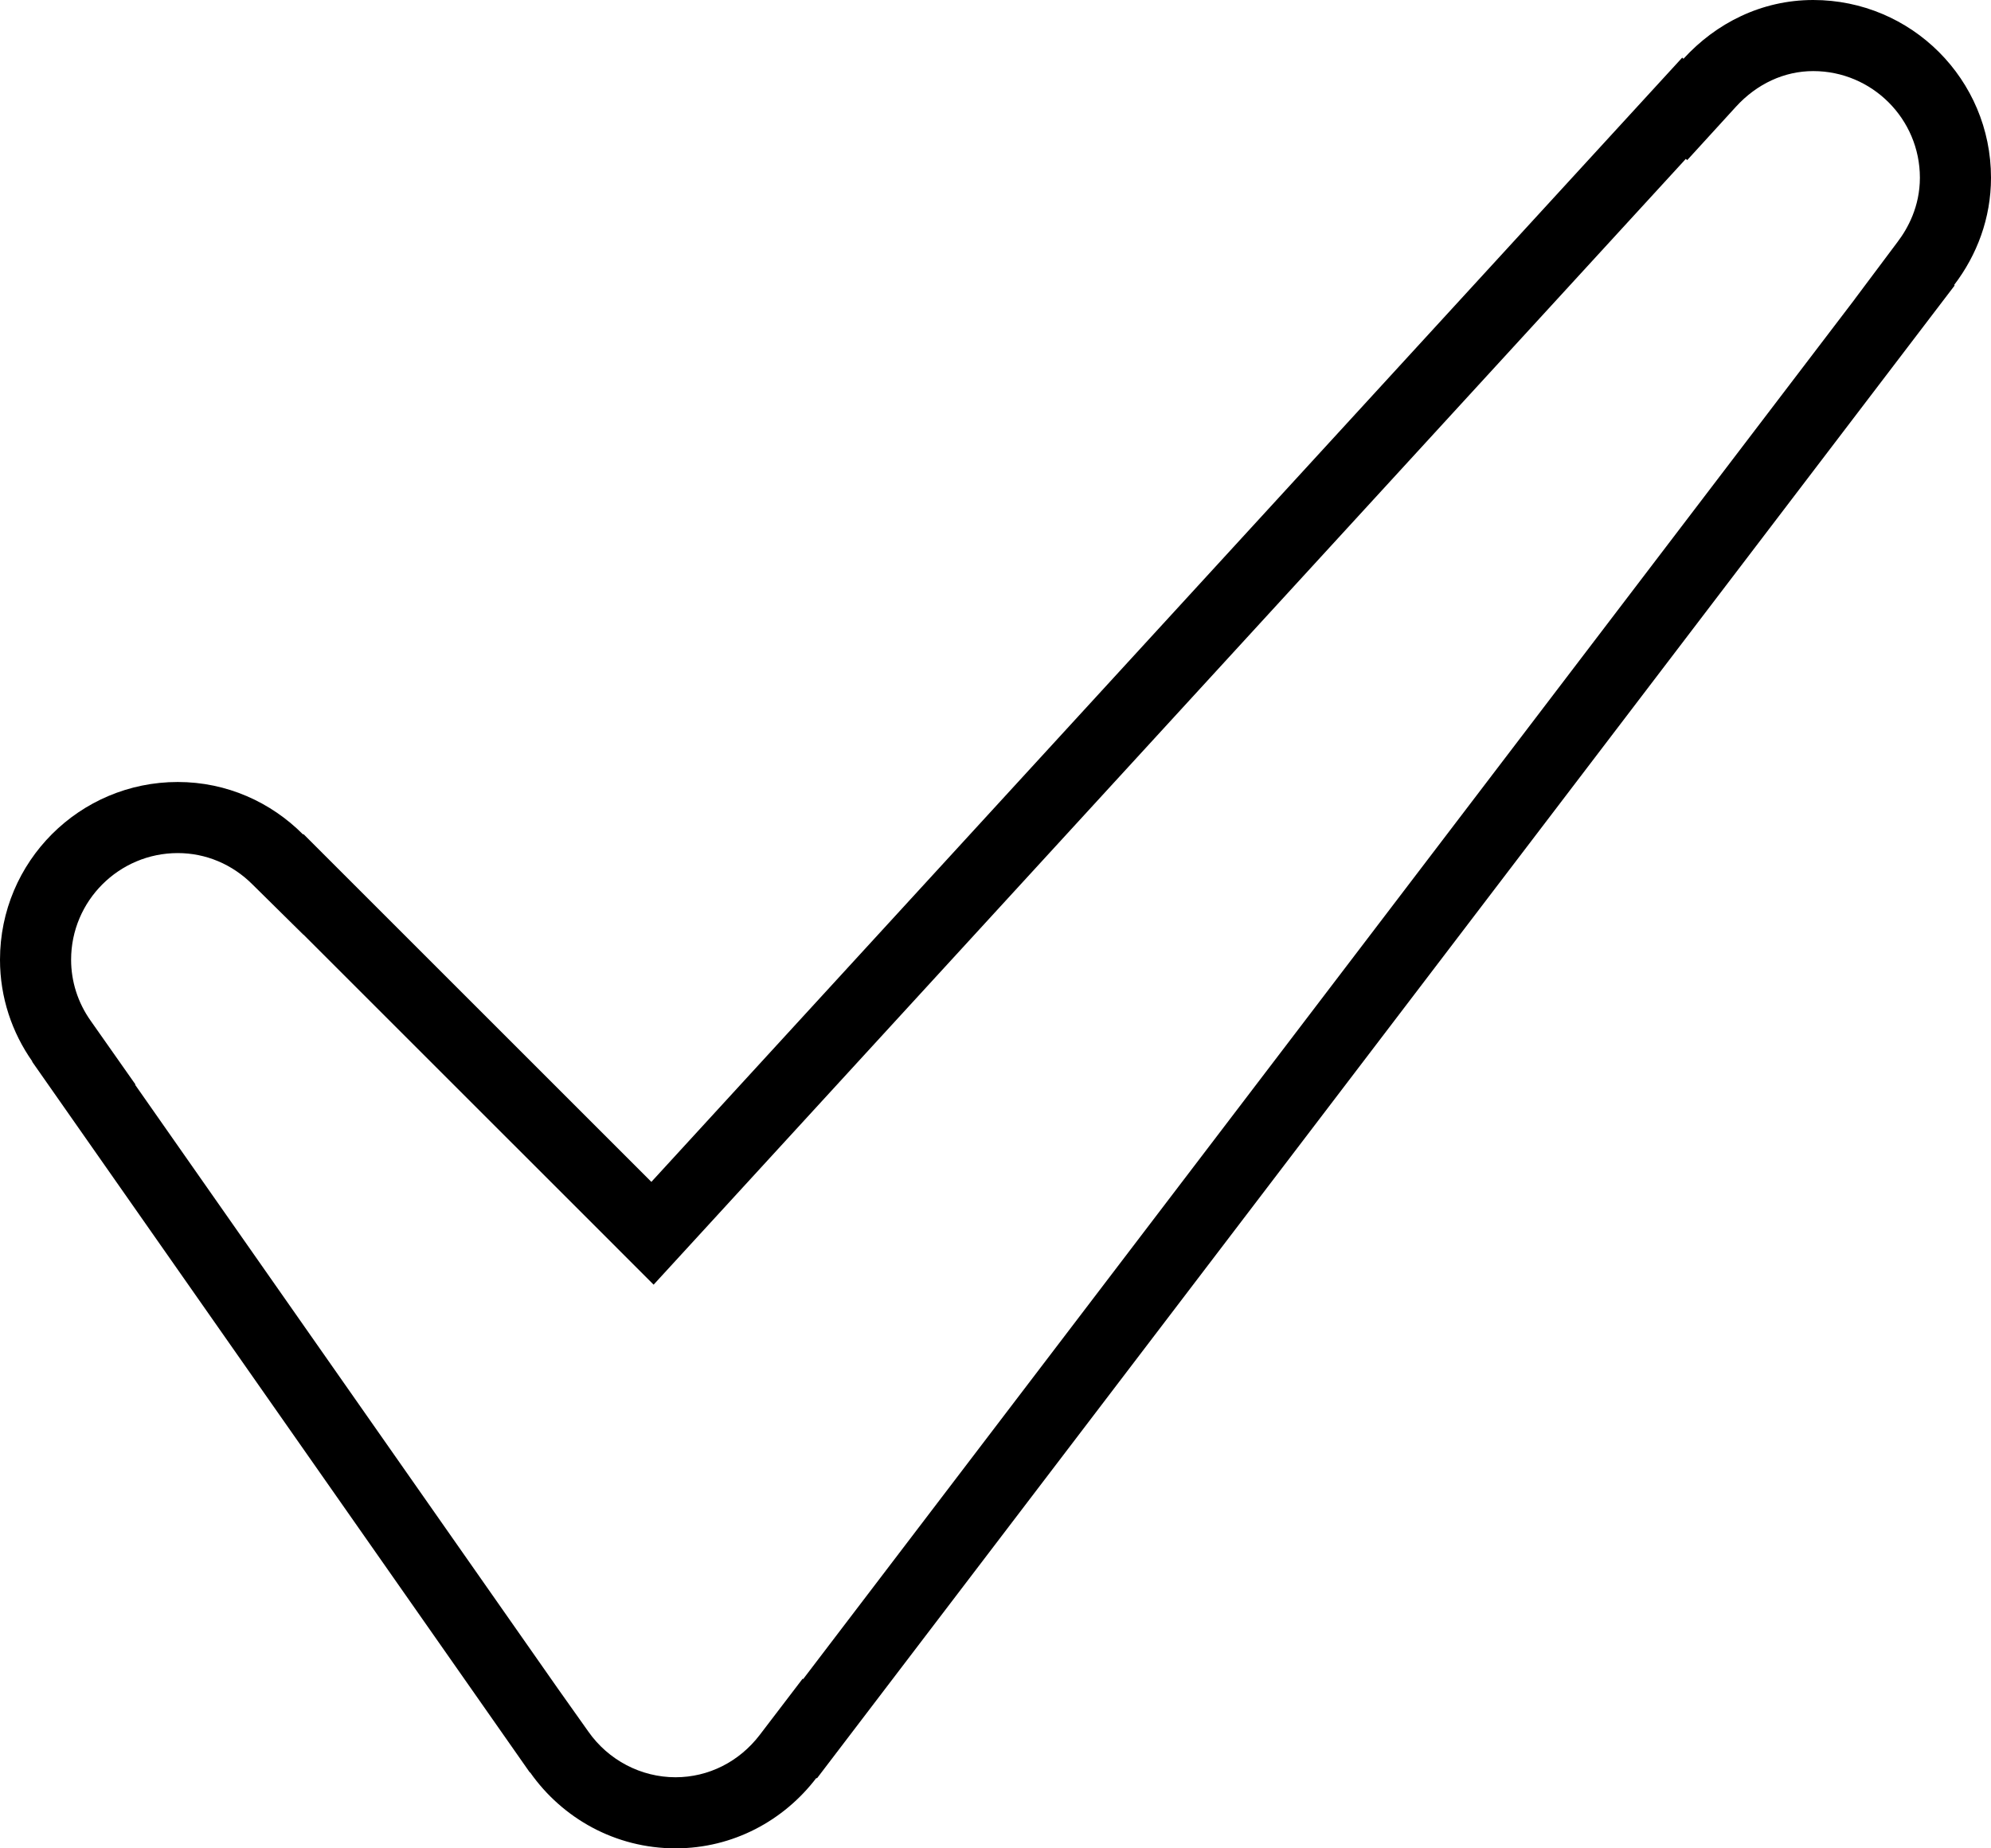 <?xml version="1.0" encoding="iso-8859-1"?>
<!-- Generator: Adobe Illustrator 16.0.4, SVG Export Plug-In . SVG Version: 6.00 Build 0)  -->
<!DOCTYPE svg PUBLIC "-//W3C//DTD SVG 1.1//EN" "http://www.w3.org/Graphics/SVG/1.1/DTD/svg11.dtd">
<svg version="1.1" id="Layer_1" xmlns="http://www.w3.org/2000/svg" xmlns:xlink="http://www.w3.org/1999/xlink" x="0px" y="0px"
	 width="56px" height="52px" viewBox="0 0 56 52" style="enable-background:new 0 0 56 52;" xml:space="preserve">
<g id="_x31_040-checkmark_x40_2x.png">
	<g>
		<path d="M56,5c0-2.762-2.238-5-5-5c-1.459,0-2.738,0.655-3.65,1.654l-0.035-0.033L18.321,33.25l-9.786-9.785l-0.011,0.011
			C7.621,22.569,6.381,22,5,22c-2.762,0-5,2.238-5,5c0,1.067,0.34,2.052,0.91,2.863l-0.007,0.004l14,20l0.007-0.004
			C15.814,51.152,17.306,52,19,52c1.622,0,3.049-0.784,3.962-1.981l0.016,0.012l32-42l-0.016-0.012C55.604,7.178,56,6.14,56,5z
			 M53.372,6.806L52.164,8.42l0.001,0.001L22.59,47.239l-0.015-0.011l-1.203,1.577C20.793,49.564,19.929,50,19,50
			c-0.971,0-1.888-0.48-2.452-1.285l-0.852-1.202L3.799,30.516L3.81,30.51l-1.263-1.797C2.189,28.205,2,27.612,2,27
			c0-1.654,1.346-3,3-3c0.789,0,1.537,0.315,2.107,0.888l1.426,1.408l0.002-0.003l8.372,8.371l1.477,1.478l1.412-1.54L47.417,4.469
			l0.038,0.036l1.371-1.502C49.417,2.356,50.188,2,51,2c1.654,0,3,1.346,3,3C54,5.812,53.658,6.43,53.372,6.806z"/>
	</g>
</g>
<g>
</g>
<g>
</g>
<g>
</g>
<g>
</g>
<g>
</g>
<g>
</g>
<g>
</g>
<g>
</g>
<g>
</g>
<g>
</g>
<g>
</g>
<g>
</g>
<g>
</g>
<g>
</g>
<g>
</g>
</svg>
